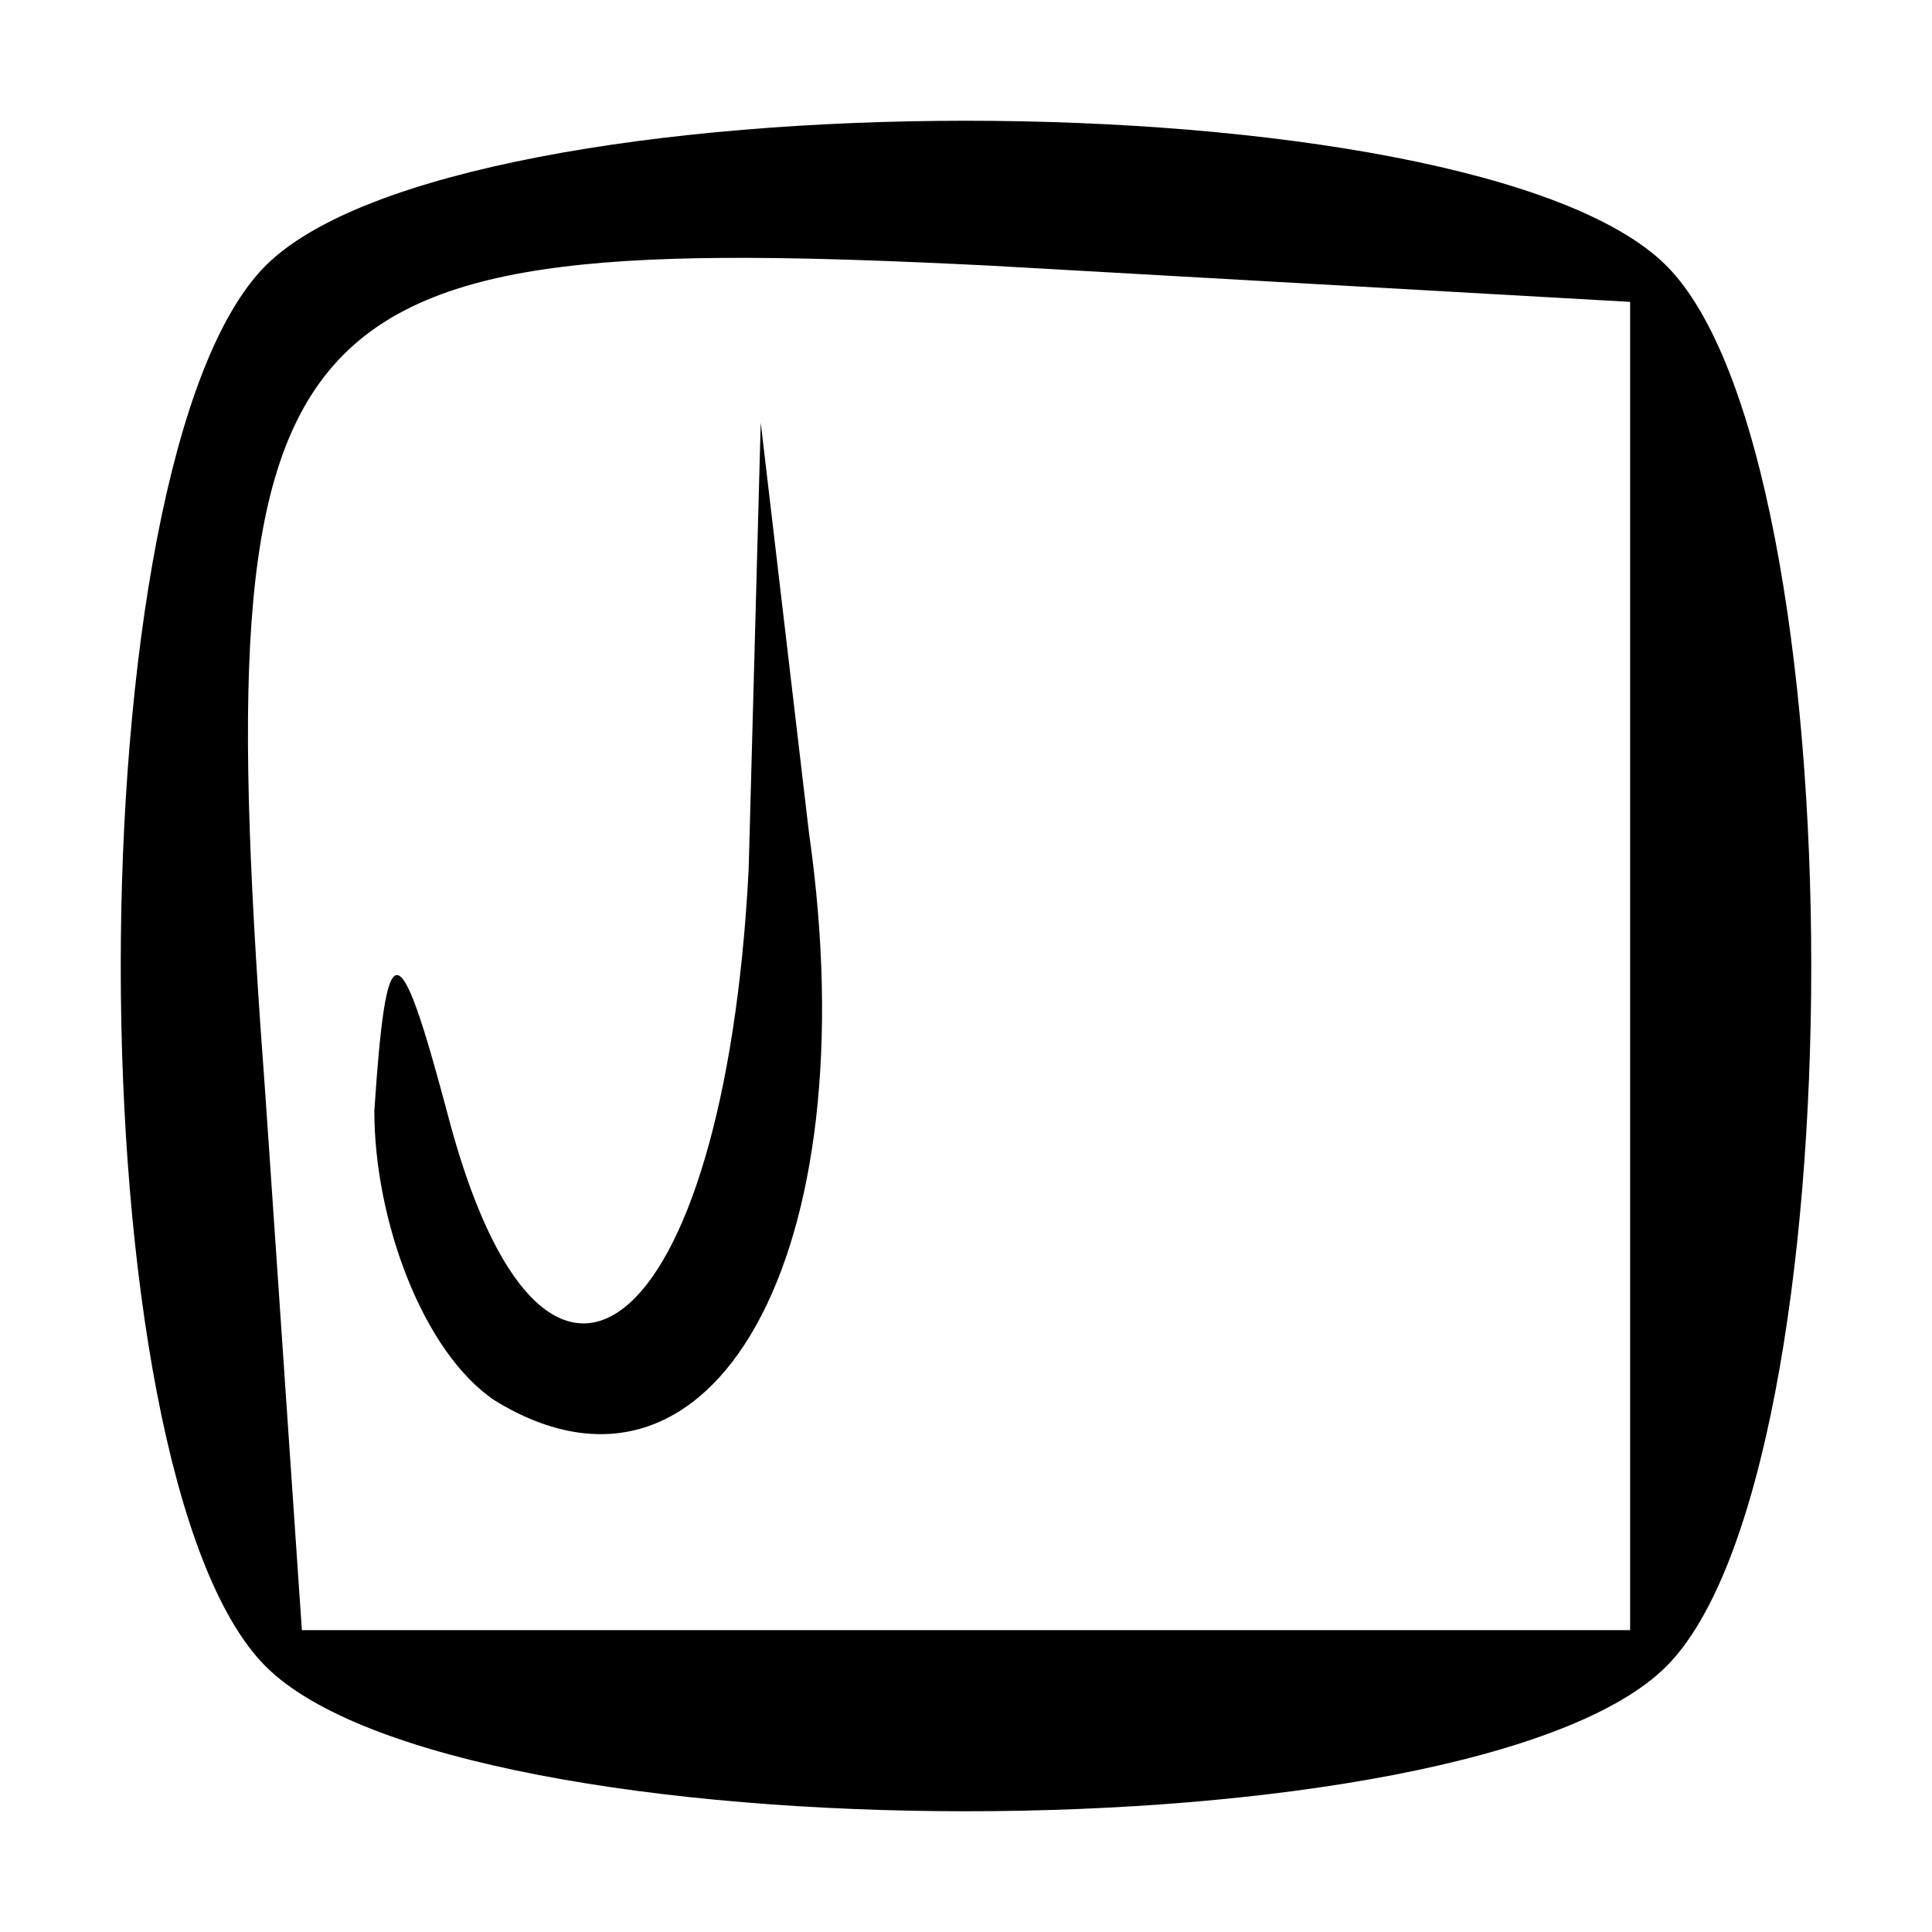 <?xml version="1.0" standalone="no"?>
<!DOCTYPE svg PUBLIC "-//W3C//DTD SVG 20010904//EN"
 "http://www.w3.org/TR/2001/REC-SVG-20010904/DTD/svg10.dtd">
<svg version="1.0" xmlns="http://www.w3.org/2000/svg"
 width="16pt" height="16pt" viewBox="0 0 16 16"
 preserveAspectRatio="xMidYMid meet">

<g transform="translate(0,16) scale(0.1,-0.1)"
fill="#000000" stroke="none">
<path d="M22 138 c-16 -16 -16 -100 0 -116 16 -16 100 -16 116 0 16 16 16 100
0 116 -16 16 -100 16 -116 0z m113 -58 l0 -55 -55 0 -55 0 -3 44 c-5 67 0 72
60 69 l53 -3 0 -55z"/>
<path d="M62 88 c-2 -39 -17 -51 -25 -20 -4 15 -5 15 -6 0 0 -9 4 -20 10 -24
18 -11 31 12 26 47 l-4 34 -1 -37z"/>
</g>
</svg>
